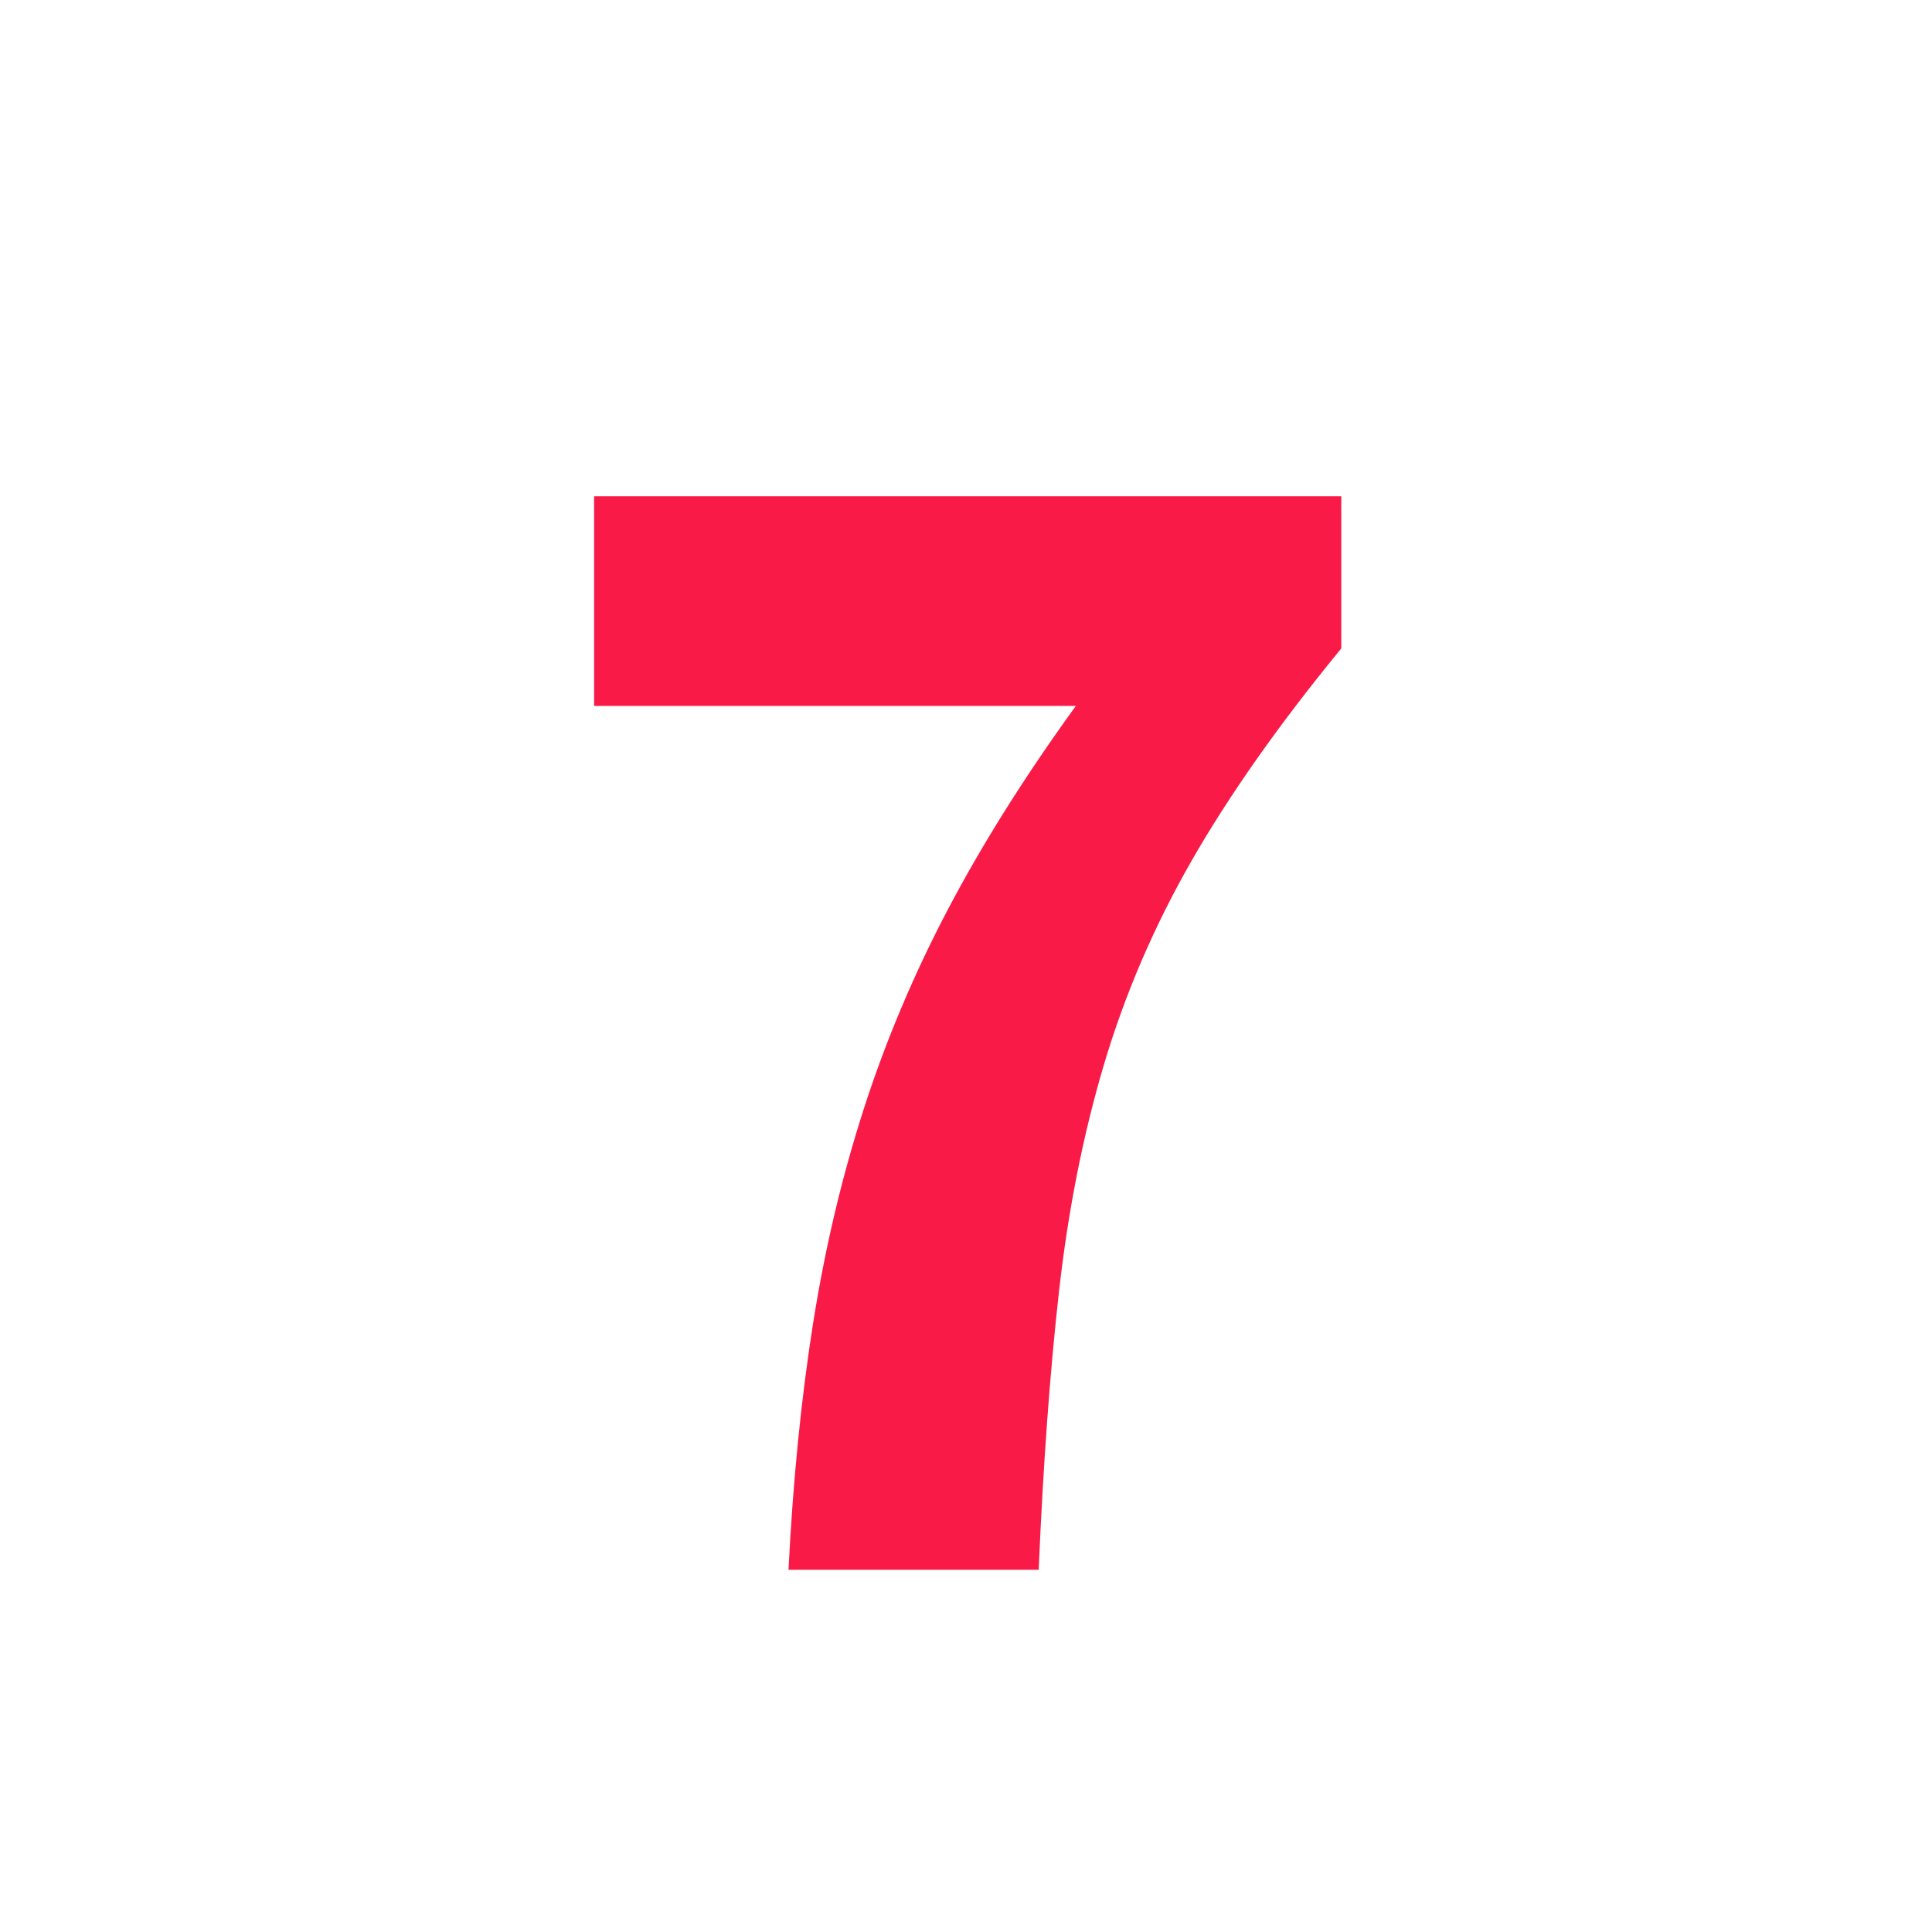 <?xml version="1.0" encoding="UTF-8"?>
<svg width="16px" height="16px" viewBox="0 0 16 16" version="1.1" xmlns="http://www.w3.org/2000/svg" xmlns:xlink="http://www.w3.org/1999/xlink">
    <!-- Generator: Sketch 52.2 (67145) - http://www.bohemiancoding.com/sketch -->
    <title>Slice</title>
    <desc>Created with Sketch.</desc>
    <g id="Page-1" stroke="none" stroke-width="1" fill="none" fill-rule="evenodd">
        <g id="7" transform="translate(4, 4)" fill="#F91A47">
            <path d="M2.53,9 C2.567,8.263 2.635,7.584 2.733,6.963 C2.831,6.342 2.971,5.75 3.153,5.185 C3.335,4.62 3.568,4.067 3.853,3.526 C4.138,2.985 4.49,2.425 4.91,1.846 L0.92,1.846 L0.92,0.11 L7.108,0.11 L7.108,1.37 C6.595,1.995 6.182,2.581 5.869,3.127 C5.556,3.673 5.314,4.238 5.141,4.821 C4.968,5.404 4.845,6.03 4.77,6.697 C4.695,7.364 4.639,8.132 4.602,9 L2.53,9 Z"></path>
        </g>
    </g>
</svg>
